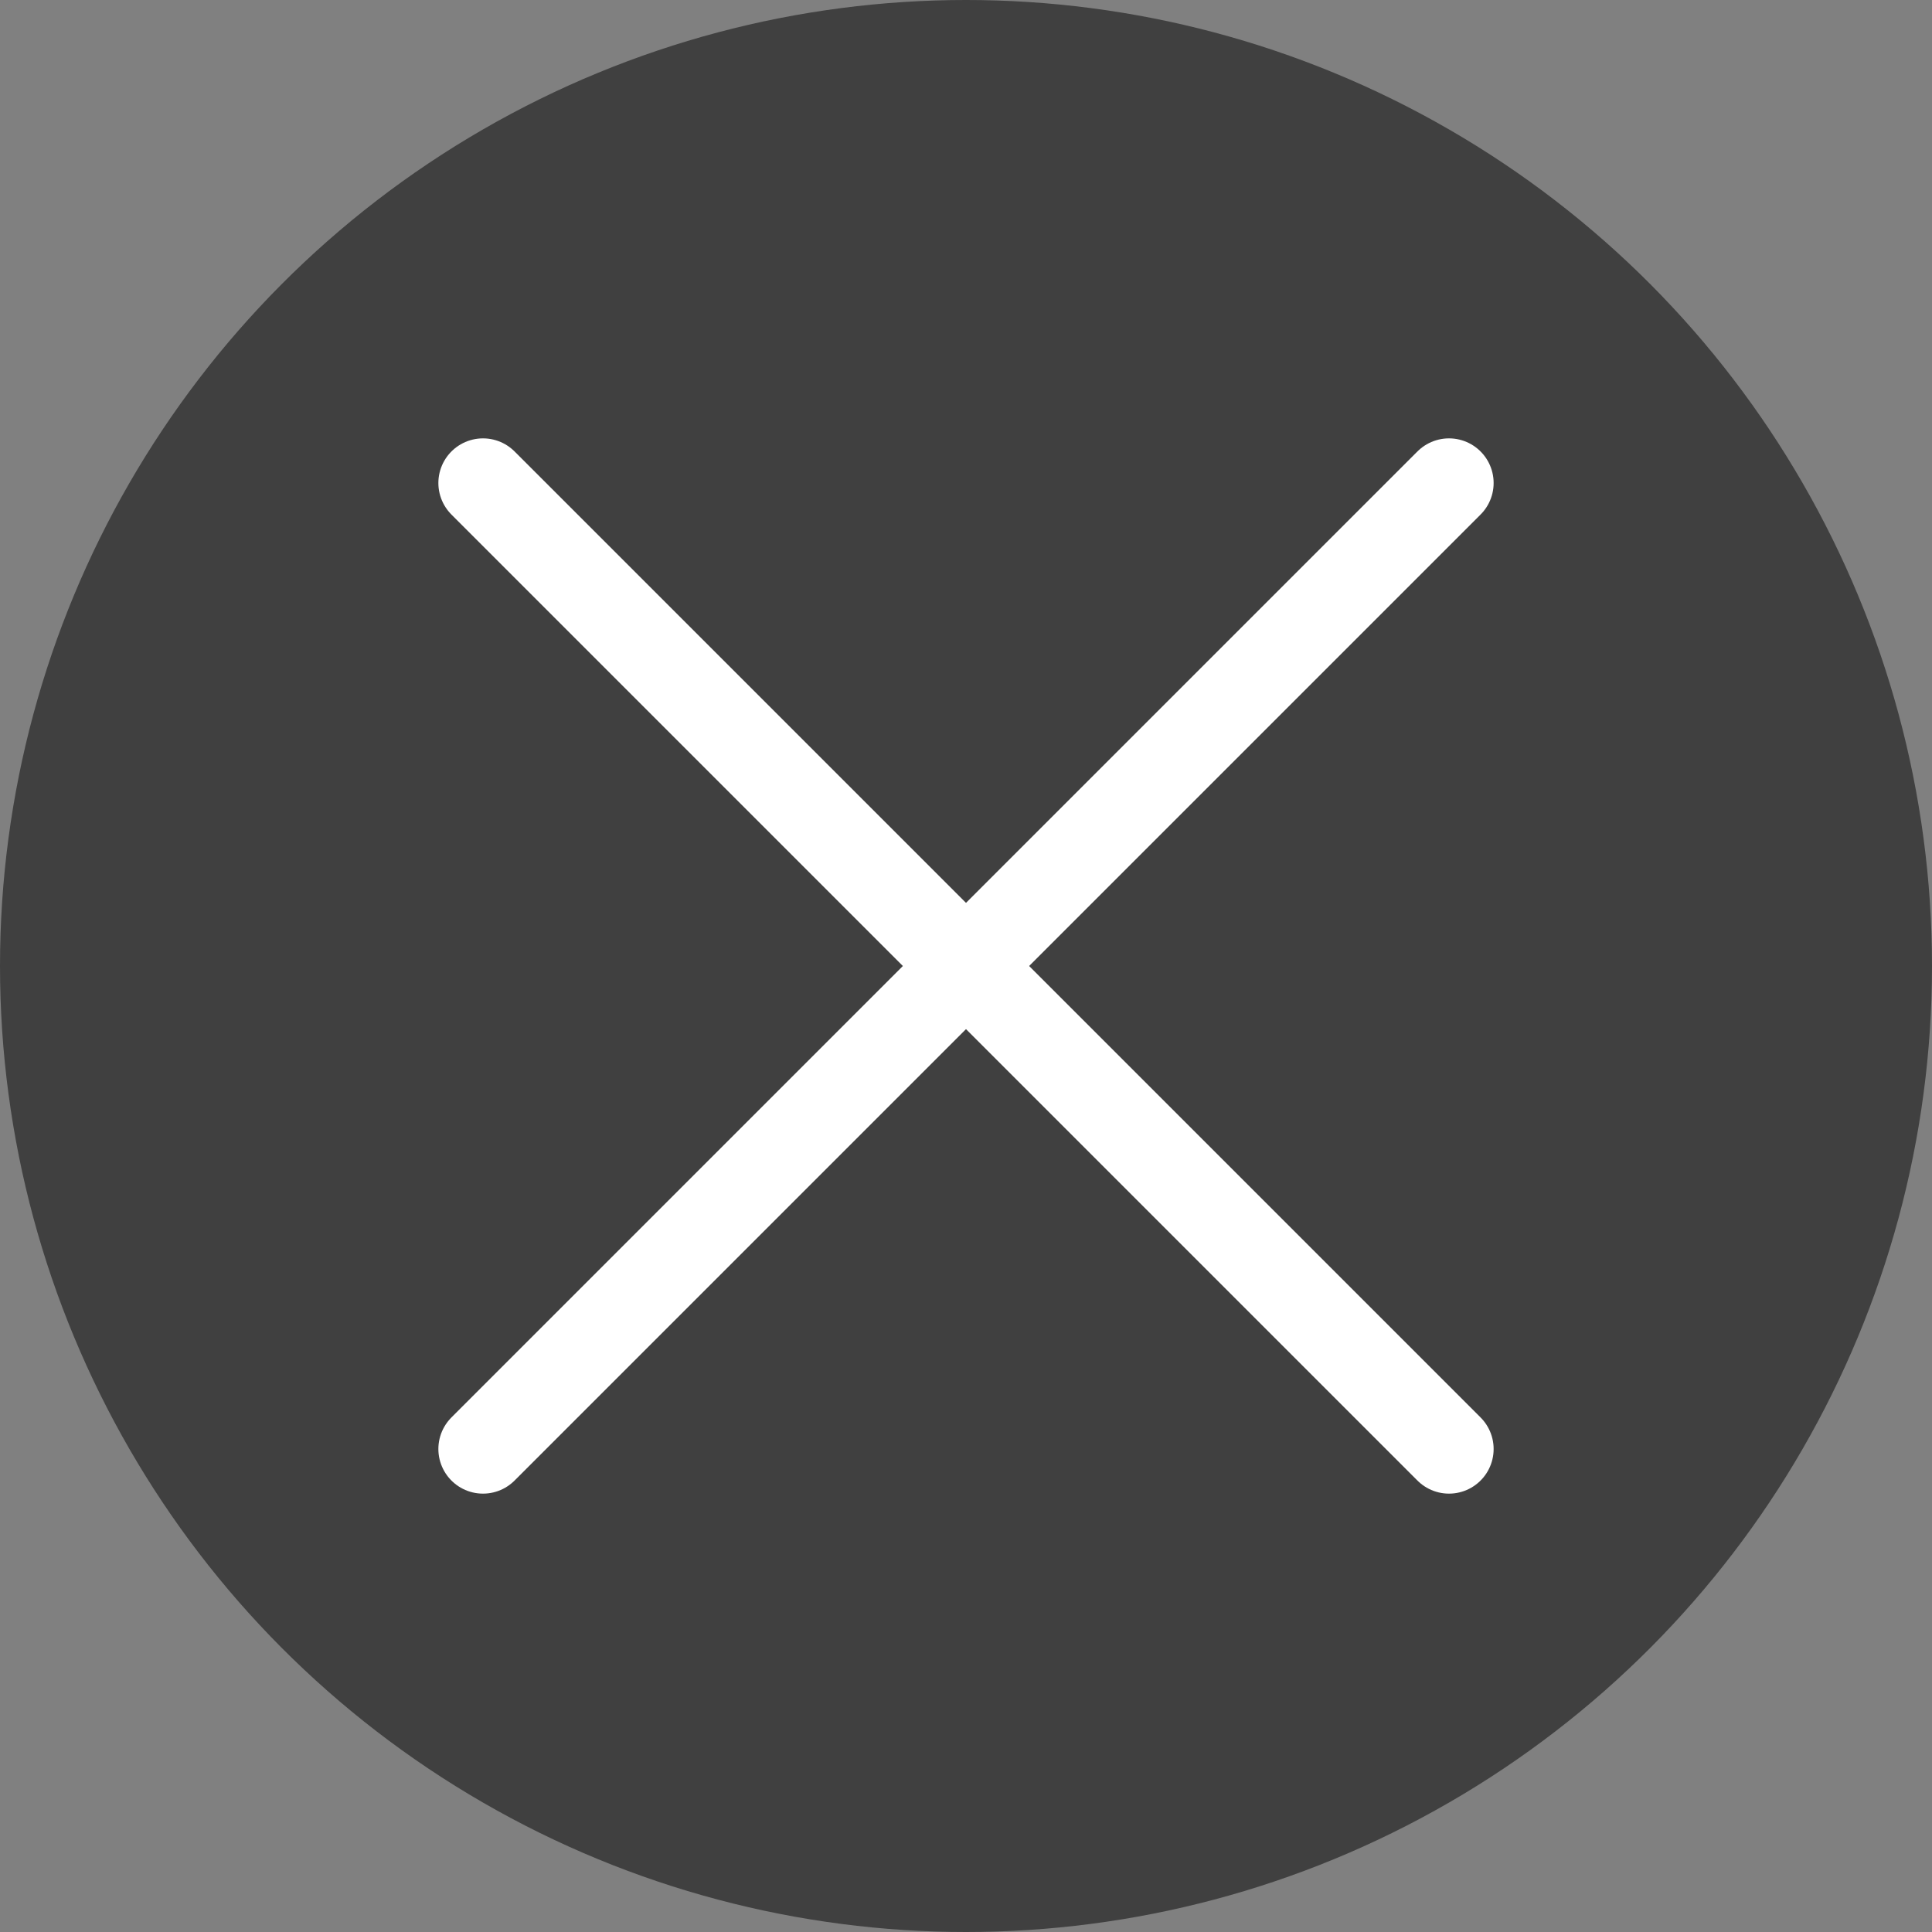 <svg id="Layer_1" data-name="Layer 1" xmlns="http://www.w3.org/2000/svg" viewBox="0 0 100 100"><rect x="0" y="0" width="100" height="100" fill="#808080" stroke="none"/><defs><style>.cls-1{fill:#404040;}.cls-2{fill:none;stroke:#fff;stroke-linecap:round;stroke-miterlimit:10;stroke-width:4.62px;}</style></defs><title>toggle-x-grey</title><circle class="cls-1" cx="50" cy="50" r="50"/><line class="cls-2" x1="75" y1="75" x2="25" y2="25"/><line class="cls-2" x1="75" y1="25" x2="25" y2="75"/></svg>